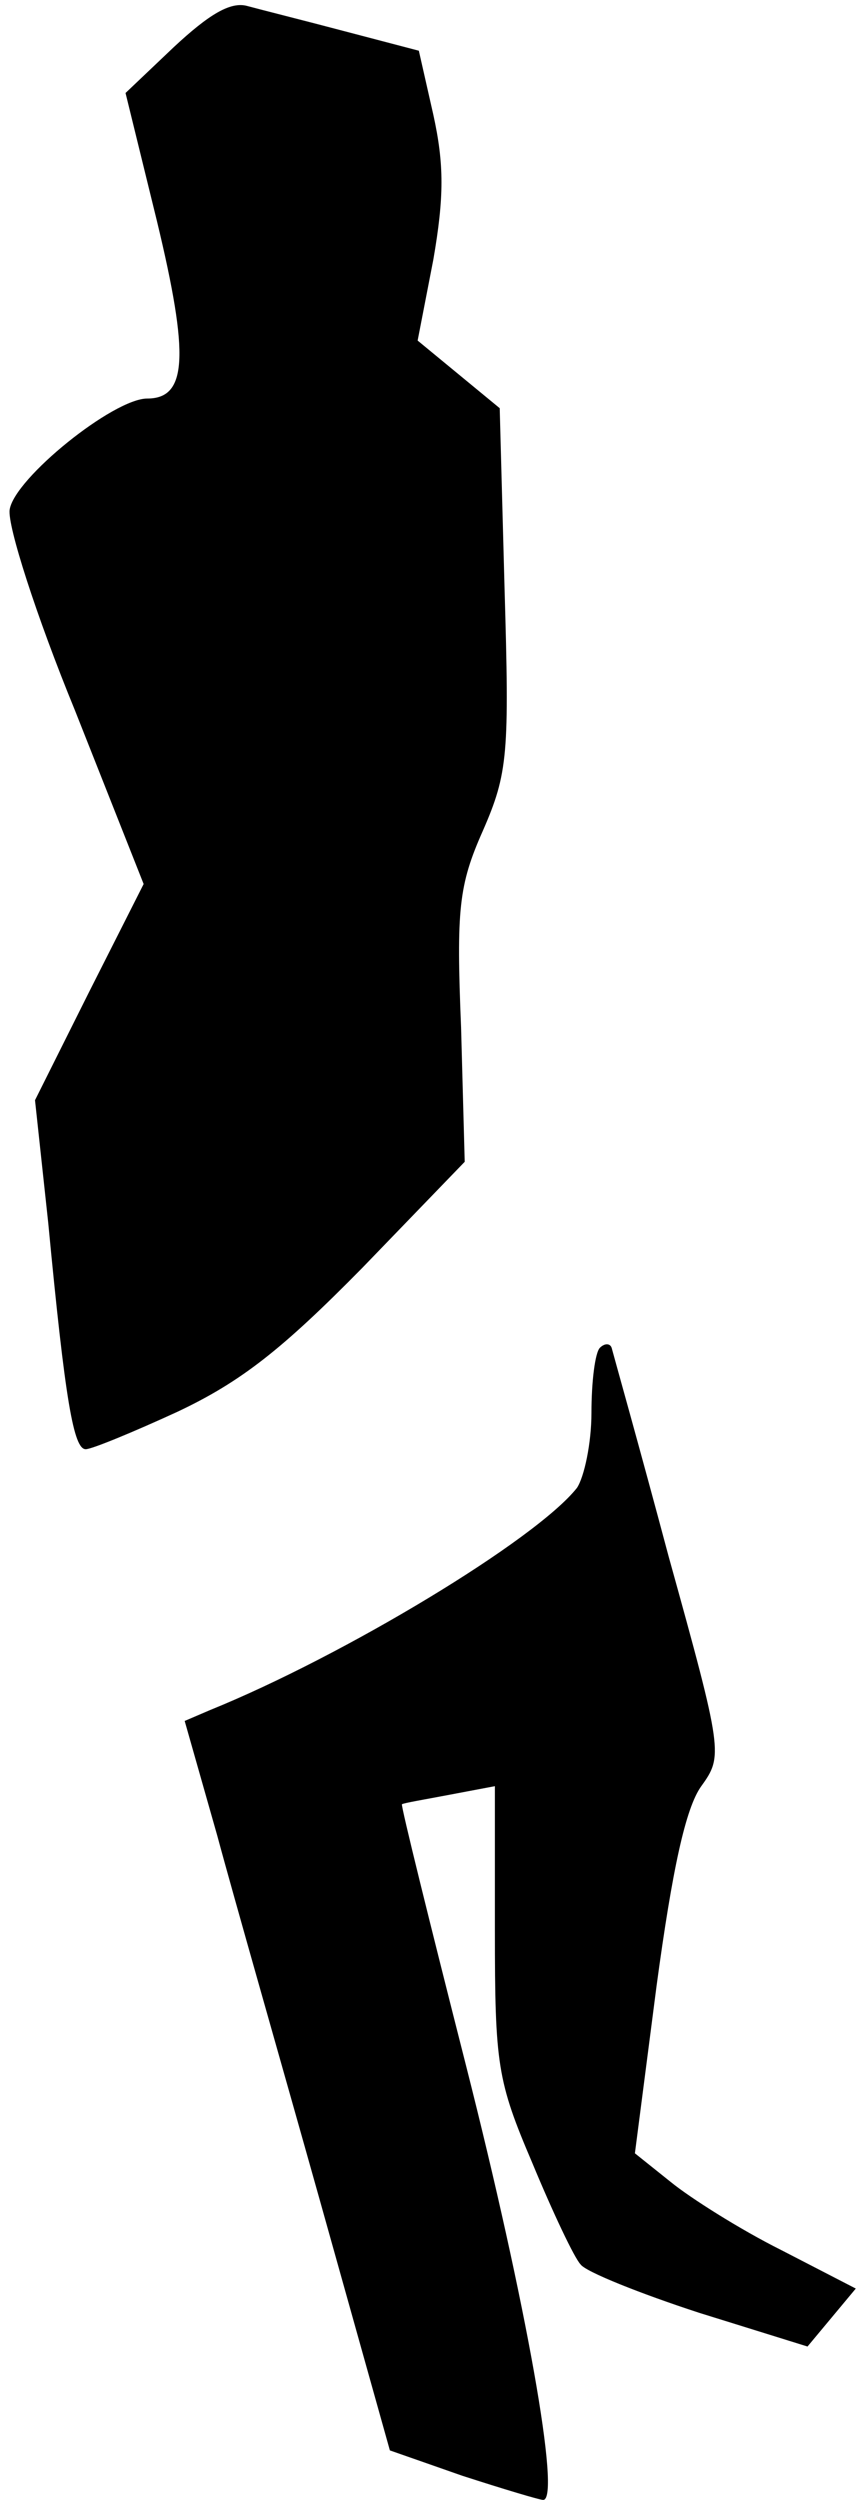 <?xml version="1.0" standalone="no"?>
<!DOCTYPE svg PUBLIC "-//W3C//DTD SVG 20010904//EN"
 "http://www.w3.org/TR/2001/REC-SVG-20010904/DTD/svg10.dtd">
<svg version="1.0" xmlns="http://www.w3.org/2000/svg"
 width="71pt" height="207pt" viewBox="0 0 71 207"
 preserveAspectRatio="xMidYMid meet">
<g transform="translate(0,207) scale(0.1,-0.1)"
fill="#000000" stroke="none">
<path fill="#000000" stroke="none" d="M144 2031 l-40 -38 26 -106 c27 -112
25 -147 -8 -147 -28 0 -110 -66 -114 -92 -2 -13 22 -88 54 -166 l57 -144 -45
-89 -45 -90 11 -102 c14 -147 21 -187 31 -187 5 0 39 14 76 31 53 25 87 52
153 119 l85 88 -3 111 c-4 98 -2 118 18 163 21 48 22 64 18 201 l-4 149 -34
28 -34 28 13 67 c9 52 9 79 0 120 l-12 53 -61 16 c-34 9 -70 18 -81 21 -14 4
-32 -7 -61 -34z"/>
<path fill="#000000" stroke="none" d="M497 954 c-4 -4 -7 -28 -7 -54 0 -25
-6 -53 -12 -62 -34 -43 -193 -139 -304 -184 l-21 -9 27 -95 c14 -52 53 -188
85 -302 l58 -207 60 -21 c34 -11 64 -20 67 -20 15 0 -14 163 -64 360 -30 118
-54 215 -53 216 1 1 19 4 40 8 l37 7 0 -119 c0 -112 2 -125 31 -193 17 -41 35
-79 40 -84 4 -6 49 -24 98 -40 l90 -28 20 24 20 24 -62 32 c-34 17 -75 43 -91
56 l-30 24 18 139 c13 96 24 147 37 165 18 25 18 28 -27 190 -24 90 -46 168
-47 172 -1 5 -6 5 -10 1z"/>
</g>
</svg>
